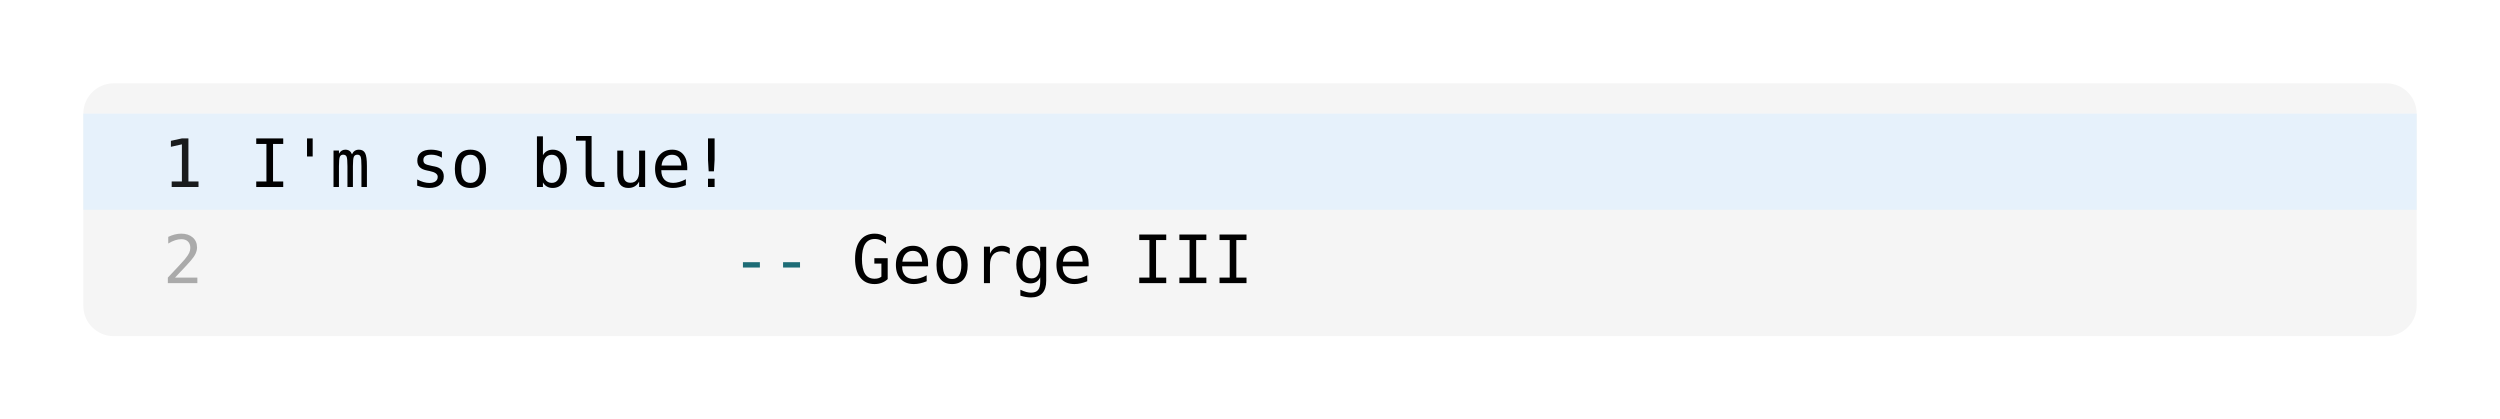 <svg class="typst-doc" viewBox="0 0 330 55.372" width="330pt" height="55.372pt" xmlns="http://www.w3.org/2000/svg" xmlns:xlink="http://www.w3.org/1999/xlink" xmlns:h5="http://www.w3.org/1999/xhtml">
    <path class="typst-shape" fill="#ffffff" fill-rule="nonzero" d="M 0 0 L 0 55.372 L 330 55.372 L 330 0 Z "/>
    <g>
        <g transform="translate(11 11)">
            <g class="typst-group">
                <g>
                    <g transform="translate(-0 -0)">
                        <path class="typst-shape" fill="#f5f5f5" fill-rule="nonzero" d="M 0 4 C 0 1.791 1.791 0 4 0 L 304 0 C 306.209 0 308 1.791 308 4 L 308 29.372 C 308 31.581 306.209 33.372 304 33.372 L 4 33.372 C 1.791 33.372 0 31.581 0 29.372 Z "/>
                    </g>
                    <g transform="translate(0 4)">
                        <g class="typst-group">
                            <g>
                                <g transform="translate(0 0)">
                                    <g class="typst-group">
                                        <g>
                                            <g transform="translate(-0 -0)">
                                                <path class="typst-shape" fill="#e6f1fb" fill-rule="nonzero" d="M 0 0 L 0 12.686 L 308 12.686 L 308 0 Z "/>
                                            </g>
                                            <g transform="translate(10.502 9.686)">
                                                <g class="typst-text" transform="scale(1, -1)">
                                                    <use xlink:href="#g7CA5B2BAB5976227D5022500AAA724E6" x="0" fill="#191b1c" fill-rule="nonzero"/>
                                                </g>
                                            </g>
                                            <g transform="translate(21.96 9.686)">
                                                <g class="typst-text" transform="scale(1, -1)">
                                                    <use xlink:href="#gD7CB445EF98DCF5ABD7215DB95C50876" x="0" fill="#000000" fill-rule="nonzero"/>
                                                    <use xlink:href="#g29B55E52EEFF4090590CA9C53731DC26" x="5.298" fill="#000000" fill-rule="nonzero"/>
                                                    <use xlink:href="#g9B7137D9DB25B2FEF8552105D504EC97" x="10.596" fill="#000000" fill-rule="nonzero"/>
                                                    <use xlink:href="#gD9B4D569D8698AFED196FA73D13DA0FA" x="21.192" fill="#000000" fill-rule="nonzero"/>
                                                    <use xlink:href="#gD995B81A80496CC7BE2F3960E0300943" x="26.49" fill="#000000" fill-rule="nonzero"/>
                                                    <use xlink:href="#g3D94D6313FB25353183C39C80F63D928" x="37.086" fill="#000000" fill-rule="nonzero"/>
                                                    <use xlink:href="#gCB7F1E8D3490D70DCB4DFFB806F50BF2" x="42.384" fill="#000000" fill-rule="nonzero"/>
                                                    <use xlink:href="#gE958687F29C16CCA54A5D98F93D3B13C" x="47.682" fill="#000000" fill-rule="nonzero"/>
                                                    <use xlink:href="#gF4A324CB63807F361EF157AEF8CA38EB" x="52.98" fill="#000000" fill-rule="nonzero"/>
                                                    <use xlink:href="#g711B3B5A6740A8BB0719EB701C06DEA8" x="58.279" fill="#000000" fill-rule="nonzero"/>
                                                </g>
                                            </g>
                                        </g>
                                    </g>
                                </g>
                                <g transform="translate(0 12.686)">
                                    <g class="typst-group">
                                        <g>
                                            <g transform="translate(10.502 9.686)">
                                                <g class="typst-text" transform="scale(1, -1)">
                                                    <use xlink:href="#g840ED01BCE12DE3456C6232E2CB64275" x="0" fill="#aaaaaa" fill-rule="nonzero"/>
                                                </g>
                                            </g>
                                            <g transform="translate(21.96 9.686)">
                                                <g class="typst-text" transform="scale(1, -1)"/>
                                            </g>
                                            <g transform="translate(85.537 9.686)">
                                                <g class="typst-text" transform="scale(1, -1)">
                                                    <use xlink:href="#gD3EEACB21C684E64065218F193BF9EC7" x="0" fill="#1d6c76" fill-rule="nonzero"/>
                                                    <use xlink:href="#gD3EEACB21C684E64065218F193BF9EC7" x="5.298" fill="#1d6c76" fill-rule="nonzero"/>
                                                </g>
                                            </g>
                                            <g transform="translate(96.133 9.686)">
                                                <g class="typst-text" transform="scale(1, -1)"/>
                                            </g>
                                            <g transform="translate(101.431 9.686)">
                                                <g class="typst-text" transform="scale(1, -1)">
                                                    <use xlink:href="#gD45B80F851EF2E7E59600BA2721ACBC7" x="0" fill="#000000" fill-rule="nonzero"/>
                                                    <use xlink:href="#gF4A324CB63807F361EF157AEF8CA38EB" x="5.298" fill="#000000" fill-rule="nonzero"/>
                                                    <use xlink:href="#gD995B81A80496CC7BE2F3960E0300943" x="10.596" fill="#000000" fill-rule="nonzero"/>
                                                    <use xlink:href="#gA69BBE6AB7C3C041C67AC4A0B43C53BC" x="15.894" fill="#000000" fill-rule="nonzero"/>
                                                    <use xlink:href="#g328C7AE90999CC278AA240333B5A4BF2" x="21.192" fill="#000000" fill-rule="nonzero"/>
                                                    <use xlink:href="#gF4A324CB63807F361EF157AEF8CA38EB" x="26.49" fill="#000000" fill-rule="nonzero"/>
                                                    <use xlink:href="#gD7CB445EF98DCF5ABD7215DB95C50876" x="37.086" fill="#000000" fill-rule="nonzero"/>
                                                    <use xlink:href="#gD7CB445EF98DCF5ABD7215DB95C50876" x="42.384" fill="#000000" fill-rule="nonzero"/>
                                                    <use xlink:href="#gD7CB445EF98DCF5ABD7215DB95C50876" x="47.682" fill="#000000" fill-rule="nonzero"/>
                                                </g>
                                            </g>
                                        </g>
                                    </g>
                                </g>
                            </g>
                        </g>
                    </g>
                </g>
            </g>
        </g>
    </g>
    <defs id="glyph">
        <symbol id="g7CA5B2BAB5976227D5022500AAA724E6" overflow="visible">
            <path d="M 1.16 0.73 L 2.509 0.73 L 2.509 5.633 L 1.057 5.307 L 1.057 6.097 L 2.501 6.415 L 3.369 6.415 L 3.369 0.73 L 4.701 0.73 L 4.701 0 L 1.16 0 L 1.16 0.73 Z "/>
        </symbol>
        <symbol id="gD7CB445EF98DCF5ABD7215DB95C50876" overflow="visible">
            <path d="M 0.864 6.415 L 4.426 6.415 L 4.426 5.685 L 3.081 5.685 L 3.081 0.73 L 4.426 0.73 L 4.426 0 L 0.864 0 L 0.864 0.73 L 2.209 0.73 L 2.209 5.685 L 0.864 5.685 L 0.864 6.415 Z "/>
        </symbol>
        <symbol id="g29B55E52EEFF4090590CA9C53731DC26" overflow="visible">
            <path d="M 3.016 6.415 L 3.016 4.03 L 2.269 4.03 L 2.269 6.415 L 3.016 6.415 Z "/>
        </symbol>
        <symbol id="g9B7137D9DB25B2FEF8552105D504EC97" overflow="visible">
            <path d="M 2.905 4.323 Q 3.051 4.632 3.276 4.78 Q 3.502 4.929 3.82 4.929 Q 4.4 4.929 4.638 4.479 Q 4.877 4.03 4.877 2.789 L 4.877 0 L 4.155 0 L 4.155 2.754 Q 4.155 3.773 4.041 4.02 Q 3.927 4.267 3.627 4.267 Q 3.283 4.267 3.156 4.003 Q 3.029 3.738 3.029 2.754 L 3.029 0 L 2.307 0 L 2.307 2.754 Q 2.307 3.786 2.185 4.026 Q 2.062 4.267 1.745 4.267 Q 1.431 4.267 1.308 4.003 Q 1.186 3.738 1.186 2.754 L 1.186 0 L 0.468 0 L 0.468 4.812 L 1.186 4.812 L 1.186 4.4 Q 1.328 4.658 1.54 4.793 Q 1.753 4.929 2.024 4.929 Q 2.35 4.929 2.567 4.778 Q 2.784 4.628 2.905 4.323 Z "/>
        </symbol>
        <symbol id="gD9B4D569D8698AFED196FA73D13DA0FA" overflow="visible">
            <path d="M 4.181 4.645 L 4.181 3.871 Q 3.841 4.069 3.498 4.168 Q 3.154 4.267 2.797 4.267 Q 2.26 4.267 1.996 4.093 Q 1.732 3.919 1.732 3.562 Q 1.732 3.24 1.929 3.081 Q 2.127 2.922 2.913 2.771 L 3.231 2.711 Q 3.82 2.6 4.123 2.264 Q 4.426 1.929 4.426 1.392 Q 4.426 0.679 3.919 0.277 Q 3.412 -0.125 2.509 -0.125 Q 2.153 -0.125 1.762 -0.049 Q 1.371 0.026 0.915 0.176 L 0.915 0.993 Q 1.358 0.765 1.762 0.651 Q 2.166 0.537 2.527 0.537 Q 3.051 0.537 3.339 0.75 Q 3.627 0.963 3.627 1.345 Q 3.627 1.895 2.574 2.105 L 2.539 2.114 L 2.243 2.174 Q 1.56 2.307 1.246 2.623 Q 0.932 2.939 0.932 3.485 Q 0.932 4.177 1.401 4.553 Q 1.869 4.929 2.737 4.929 Q 3.124 4.929 3.48 4.858 Q 3.837 4.787 4.181 4.645 Z "/>
        </symbol>
        <symbol id="gD995B81A80496CC7BE2F3960E0300943" overflow="visible">
            <path d="M 2.647 4.258 Q 2.045 4.258 1.736 3.79 Q 1.427 3.321 1.427 2.402 Q 1.427 1.487 1.736 1.016 Q 2.045 0.546 2.647 0.546 Q 3.253 0.546 3.562 1.016 Q 3.871 1.487 3.871 2.402 Q 3.871 3.321 3.562 3.79 Q 3.253 4.258 2.647 4.258 Z M 2.647 4.929 Q 3.648 4.929 4.179 4.28 Q 4.709 3.631 4.709 2.402 Q 4.709 1.169 4.181 0.522 Q 3.652 -0.125 2.647 -0.125 Q 1.646 -0.125 1.117 0.522 Q 0.589 1.169 0.589 2.402 Q 0.589 3.631 1.117 4.28 Q 1.646 4.929 2.647 4.929 Z "/>
        </symbol>
        <symbol id="g3D94D6313FB25353183C39C80F63D928" overflow="visible">
            <path d="M 3.945 2.402 Q 3.945 3.321 3.652 3.79 Q 3.36 4.258 2.789 4.258 Q 2.213 4.258 1.916 3.788 Q 1.62 3.317 1.62 2.402 Q 1.62 1.491 1.916 1.018 Q 2.213 0.546 2.789 0.546 Q 3.36 0.546 3.652 1.014 Q 3.945 1.482 3.945 2.402 Z M 1.62 4.198 Q 1.809 4.55 2.142 4.739 Q 2.475 4.929 2.913 4.929 Q 3.781 4.929 4.28 4.26 Q 4.778 3.592 4.778 2.419 Q 4.778 1.229 4.278 0.552 Q 3.777 -0.125 2.905 -0.125 Q 2.475 -0.125 2.146 0.062 Q 1.818 0.249 1.62 0.606 L 1.62 0 L 0.829 0 L 0.829 6.686 L 1.62 6.686 L 1.62 4.198 Z "/>
        </symbol>
        <symbol id="gCB7F1E8D3490D70DCB4DFFB806F50BF2" overflow="visible">
            <path d="M 2.746 1.745 Q 2.746 1.212 2.941 0.941 Q 3.137 0.67 3.519 0.67 L 4.443 0.67 L 4.443 0 L 3.442 0 Q 2.733 0 2.344 0.455 Q 1.955 0.911 1.955 1.745 L 1.955 6.114 L 0.688 6.114 L 0.688 6.733 L 2.746 6.733 L 2.746 1.745 Z "/>
        </symbol>
        <symbol id="gE958687F29C16CCA54A5D98F93D3B13C" overflow="visible">
            <path d="M 0.838 1.822 L 0.838 4.804 L 1.629 4.804 L 1.629 1.822 Q 1.629 1.173 1.858 0.868 Q 2.088 0.563 2.57 0.563 Q 3.128 0.563 3.425 0.956 Q 3.721 1.349 3.721 2.084 L 3.721 4.804 L 4.516 4.804 L 4.516 0 L 3.721 0 L 3.721 0.722 Q 3.511 0.305 3.147 0.09 Q 2.784 -0.125 2.299 -0.125 Q 1.56 -0.125 1.199 0.359 Q 0.838 0.842 0.838 1.822 Z "/>
        </symbol>
        <symbol id="gF4A324CB63807F361EF157AEF8CA38EB" overflow="visible">
            <path d="M 4.778 2.604 L 4.778 2.217 L 1.354 2.217 L 1.354 2.191 Q 1.354 1.405 1.764 0.975 Q 2.174 0.546 2.922 0.546 Q 3.3 0.546 3.712 0.666 Q 4.125 0.786 4.593 1.031 L 4.593 0.245 Q 4.142 0.06 3.723 -0.032 Q 3.304 -0.125 2.913 -0.125 Q 1.792 -0.125 1.16 0.548 Q 0.529 1.22 0.529 2.402 Q 0.529 3.554 1.147 4.241 Q 1.766 4.929 2.797 4.929 Q 3.717 4.929 4.247 4.305 Q 4.778 3.682 4.778 2.604 Z M 3.988 2.836 Q 3.97 3.532 3.659 3.895 Q 3.347 4.258 2.763 4.258 Q 2.191 4.258 1.822 3.88 Q 1.452 3.502 1.384 2.832 L 3.988 2.836 Z "/>
        </symbol>
        <symbol id="g711B3B5A6740A8BB0719EB701C06DEA8" overflow="visible">
            <path d="M 2.217 6.415 L 3.089 6.415 L 3.089 3.601 L 2.999 2.067 L 2.307 2.067 L 2.217 3.601 L 2.217 6.415 Z M 2.217 1.091 L 3.089 1.091 L 3.089 0 L 2.217 0 L 2.217 1.091 Z "/>
        </symbol>
        <symbol id="g840ED01BCE12DE3456C6232E2CB64275" overflow="visible">
            <path d="M 1.603 0.73 L 4.55 0.73 L 4.55 0 L 0.653 0 L 0.653 0.73 Q 1.457 1.577 2.058 2.226 Q 2.66 2.875 2.888 3.141 Q 3.317 3.665 3.468 3.99 Q 3.618 4.314 3.618 4.654 Q 3.618 5.191 3.302 5.496 Q 2.986 5.801 2.436 5.801 Q 2.045 5.801 1.616 5.659 Q 1.186 5.517 0.705 5.229 L 0.705 6.106 Q 1.147 6.316 1.575 6.424 Q 2.002 6.531 2.419 6.531 Q 3.36 6.531 3.934 6.031 Q 4.507 5.53 4.507 4.718 Q 4.507 4.305 4.316 3.893 Q 4.125 3.48 3.695 2.982 Q 3.455 2.703 2.997 2.209 Q 2.539 1.714 1.603 0.73 Z "/>
        </symbol>
        <symbol id="gD3EEACB21C684E64065218F193BF9EC7" overflow="visible">
            <path d="M 1.53 2.763 L 3.768 2.763 L 3.768 2.058 L 1.53 2.058 L 1.53 2.763 Z "/>
        </symbol>
        <symbol id="gD45B80F851EF2E7E59600BA2721ACBC7" overflow="visible">
            <path d="M 4.744 0.529 Q 4.396 0.206 3.96 0.041 Q 3.523 -0.125 3.016 -0.125 Q 1.796 -0.125 1.117 0.75 Q 0.438 1.624 0.438 3.201 Q 0.438 4.774 1.126 5.653 Q 1.813 6.531 3.038 6.531 Q 3.442 6.531 3.811 6.417 Q 4.181 6.304 4.525 6.071 L 4.525 5.182 Q 4.177 5.513 3.811 5.67 Q 3.446 5.827 3.038 5.827 Q 2.191 5.827 1.768 5.171 Q 1.345 4.516 1.345 3.201 Q 1.345 1.865 1.755 1.222 Q 2.166 0.58 3.016 0.58 Q 3.304 0.58 3.521 0.647 Q 3.738 0.713 3.914 0.855 L 3.914 2.578 L 2.982 2.578 L 2.982 3.291 L 4.744 3.291 L 4.744 0.529 Z "/>
        </symbol>
        <symbol id="gA69BBE6AB7C3C041C67AC4A0B43C53BC" overflow="visible">
            <path d="M 4.963 3.82 Q 4.709 4.018 4.447 4.108 Q 4.185 4.198 3.871 4.198 Q 3.132 4.198 2.741 3.734 Q 2.35 3.27 2.35 2.393 L 2.35 0 L 1.555 0 L 1.555 4.812 L 2.35 4.812 L 2.35 3.871 Q 2.548 4.383 2.958 4.656 Q 3.369 4.929 3.932 4.929 Q 4.224 4.929 4.477 4.855 Q 4.731 4.782 4.963 4.628 L 4.963 3.82 Z "/>
        </symbol>
        <symbol id="g328C7AE90999CC278AA240333B5A4BF2" overflow="visible">
            <path d="M 3.687 2.445 Q 3.687 3.334 3.397 3.796 Q 3.107 4.258 2.552 4.258 Q 1.972 4.258 1.667 3.796 Q 1.362 3.334 1.362 2.445 Q 1.362 1.555 1.669 1.089 Q 1.977 0.623 2.561 0.623 Q 3.107 0.623 3.397 1.091 Q 3.687 1.56 3.687 2.445 Z M 4.477 0.309 Q 4.477 -0.773 3.966 -1.332 Q 3.455 -1.891 2.462 -1.891 Q 2.136 -1.891 1.779 -1.83 Q 1.422 -1.77 1.066 -1.654 L 1.066 -0.872 Q 1.487 -1.07 1.83 -1.164 Q 2.174 -1.259 2.462 -1.259 Q 3.102 -1.259 3.395 -0.911 Q 3.687 -0.563 3.687 0.193 L 3.687 0.228 L 3.687 0.765 Q 3.498 0.361 3.171 0.163 Q 2.845 -0.034 2.376 -0.034 Q 1.534 -0.034 1.031 0.64 Q 0.529 1.315 0.529 2.445 Q 0.529 3.579 1.031 4.254 Q 1.534 4.929 2.376 4.929 Q 2.84 4.929 3.163 4.744 Q 3.485 4.559 3.687 4.172 L 3.687 4.795 L 4.477 4.795 L 4.477 0.309 Z "/>
        </symbol>
    </defs>
</svg>
